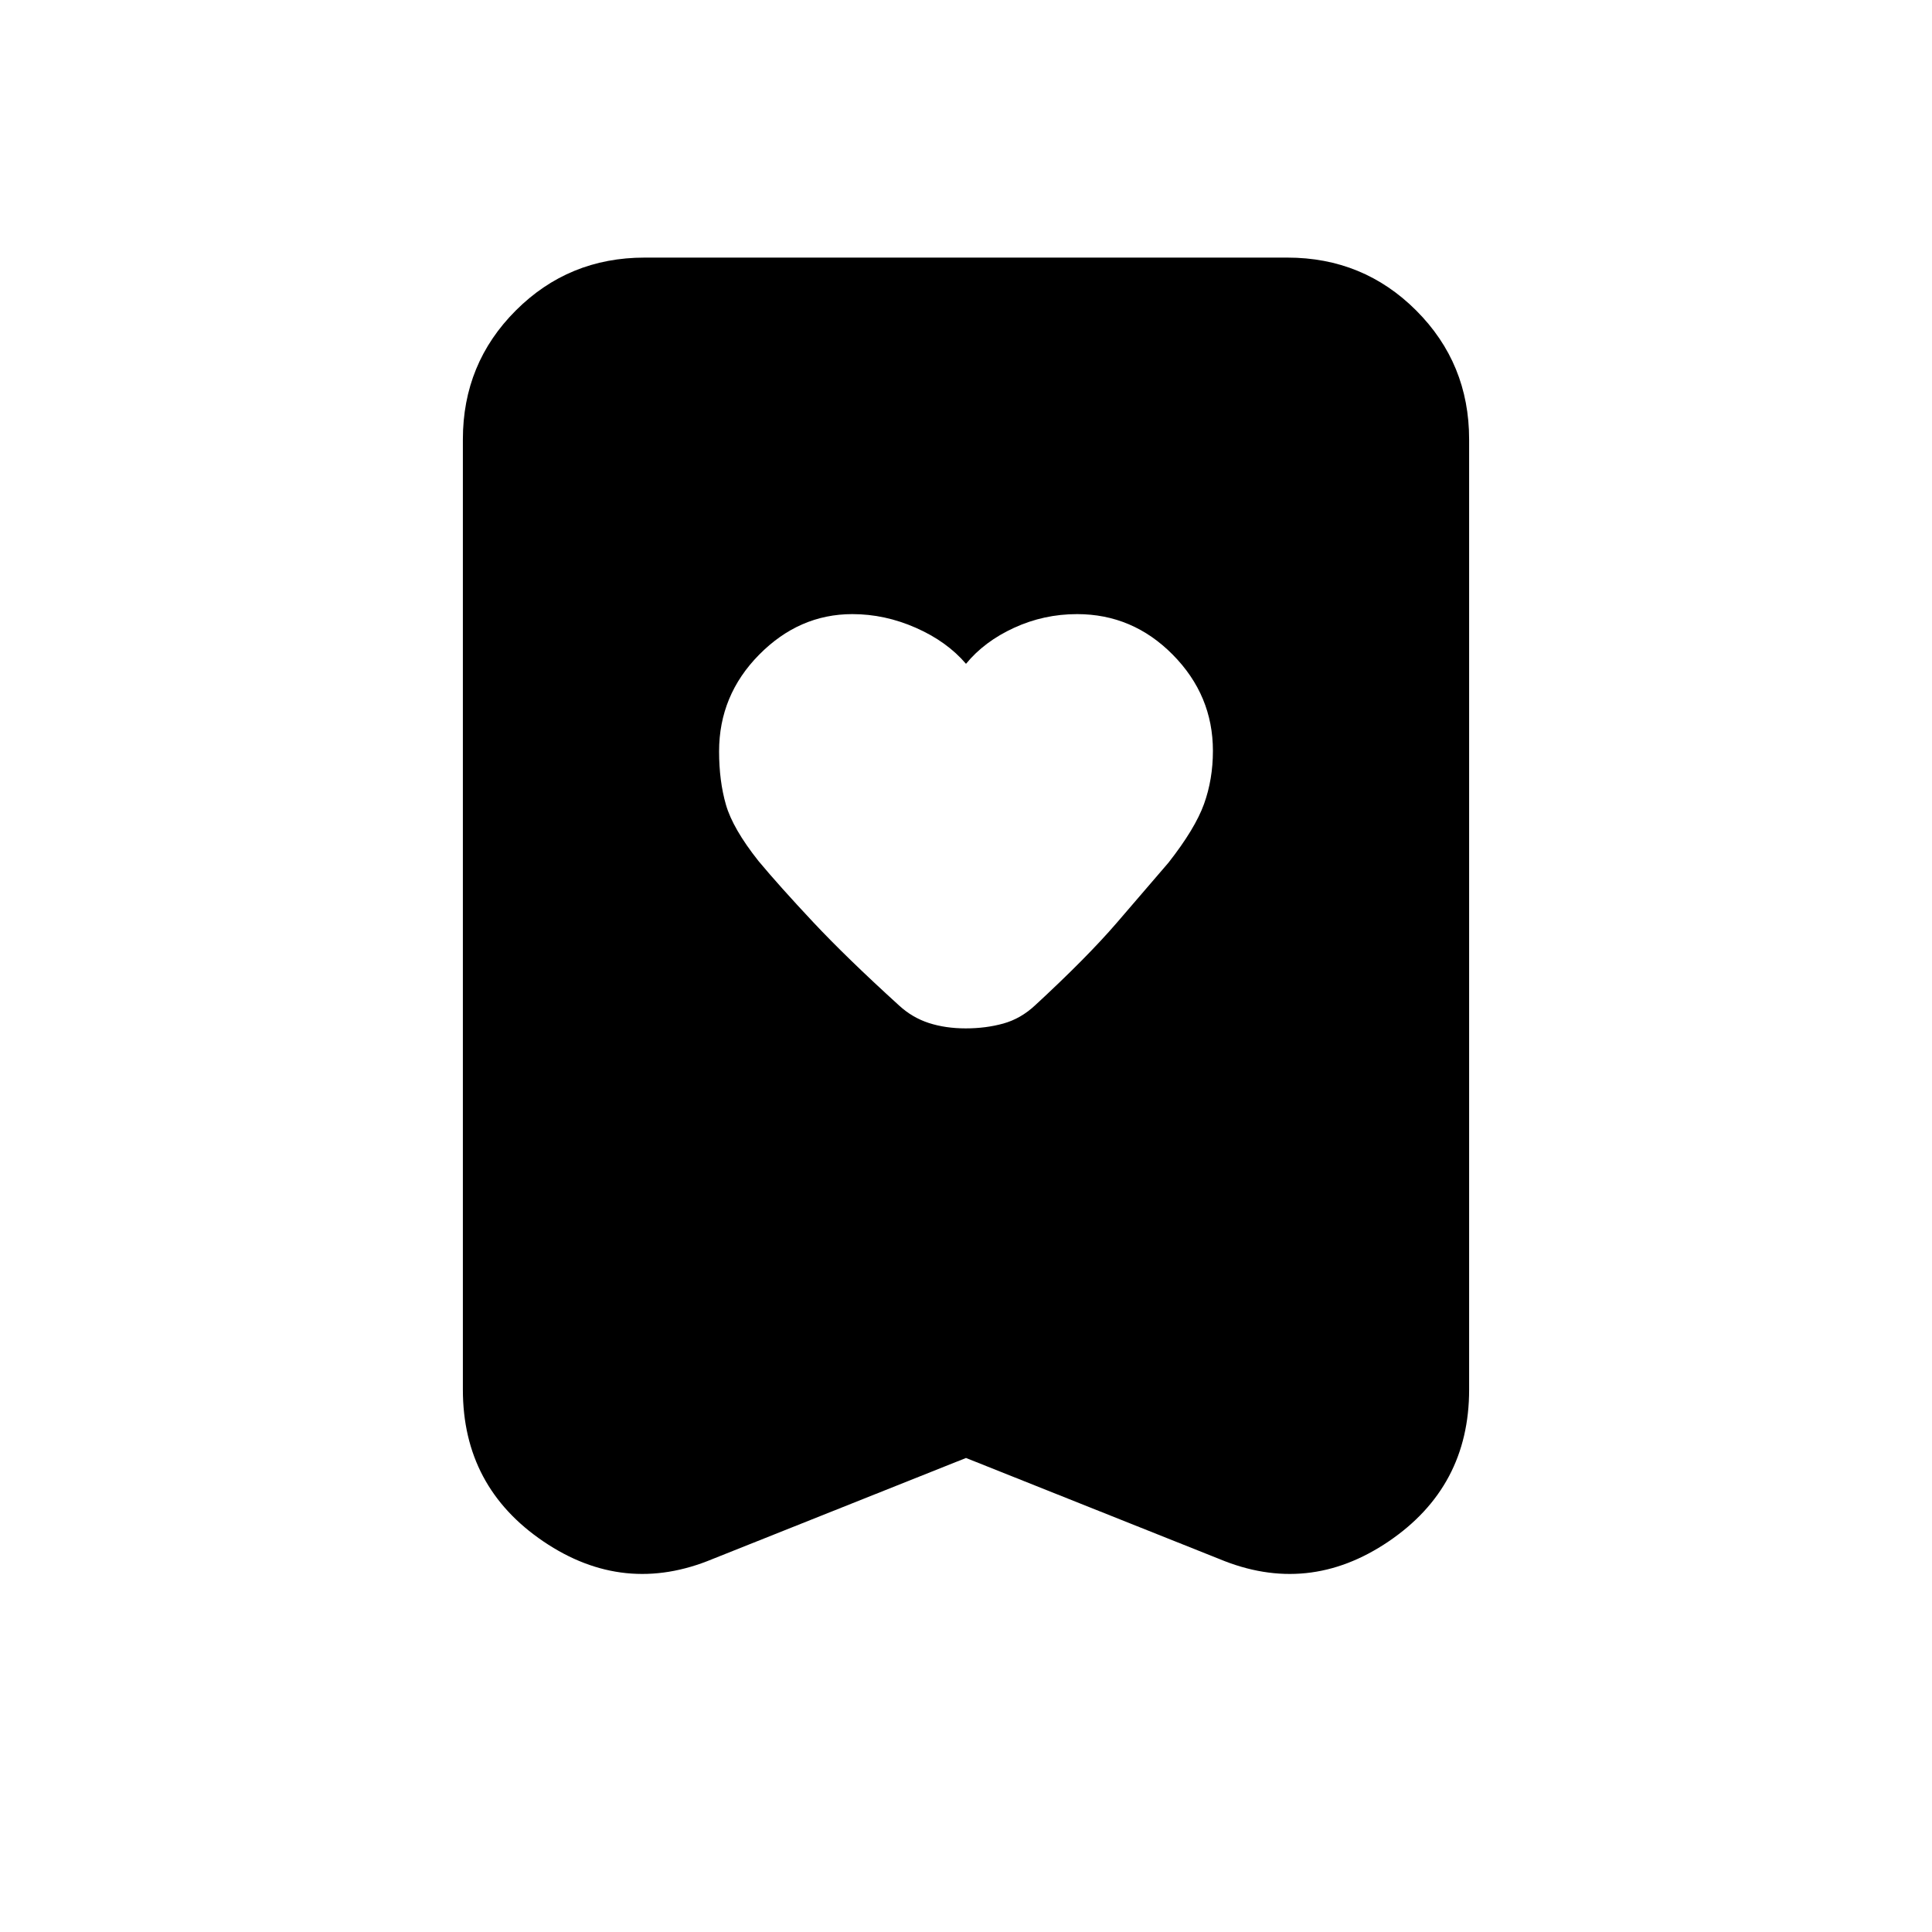<svg xmlns="http://www.w3.org/2000/svg" height="20" viewBox="0 -960 960 960" width="20"><path d="M480-630.15q-9.49-11.11-24.91-17.9-15.42-6.8-31.56-6.8-26.4 0-46.31 20.15-19.91 20.15-19.91 48.05 0 14.73 3.42 26.57 3.42 11.85 16.17 27.93 10.43 12.5 27.07 30.26 16.63 17.76 42.84 41.57 6.5 5.97 14.75 8.65 8.26 2.67 18.3 2.67 10.05 0 18.73-2.42 8.67-2.43 15.73-9.03 25.68-23.7 40.56-40.97 14.89-17.27 25.76-29.96 13.21-16.85 17.63-29.12 4.42-12.28 4.42-26.41 0-27.6-19.94-47.77t-47.56-20.17q-16.5 0-31.3 6.8-14.79 6.79-23.89 17.9Zm0 394.61-125.77 50.15q-44.15 18.46-84.19-8.66T230-269.46v-472.23q0-37.73 26.29-64.02T320.31-832h319.38q37.73 0 64.02 26.29T730-741.69v472.23q0 48.29-40.04 75.41-40.04 27.12-84.19 8.66L480-235.54Z"/></svg>